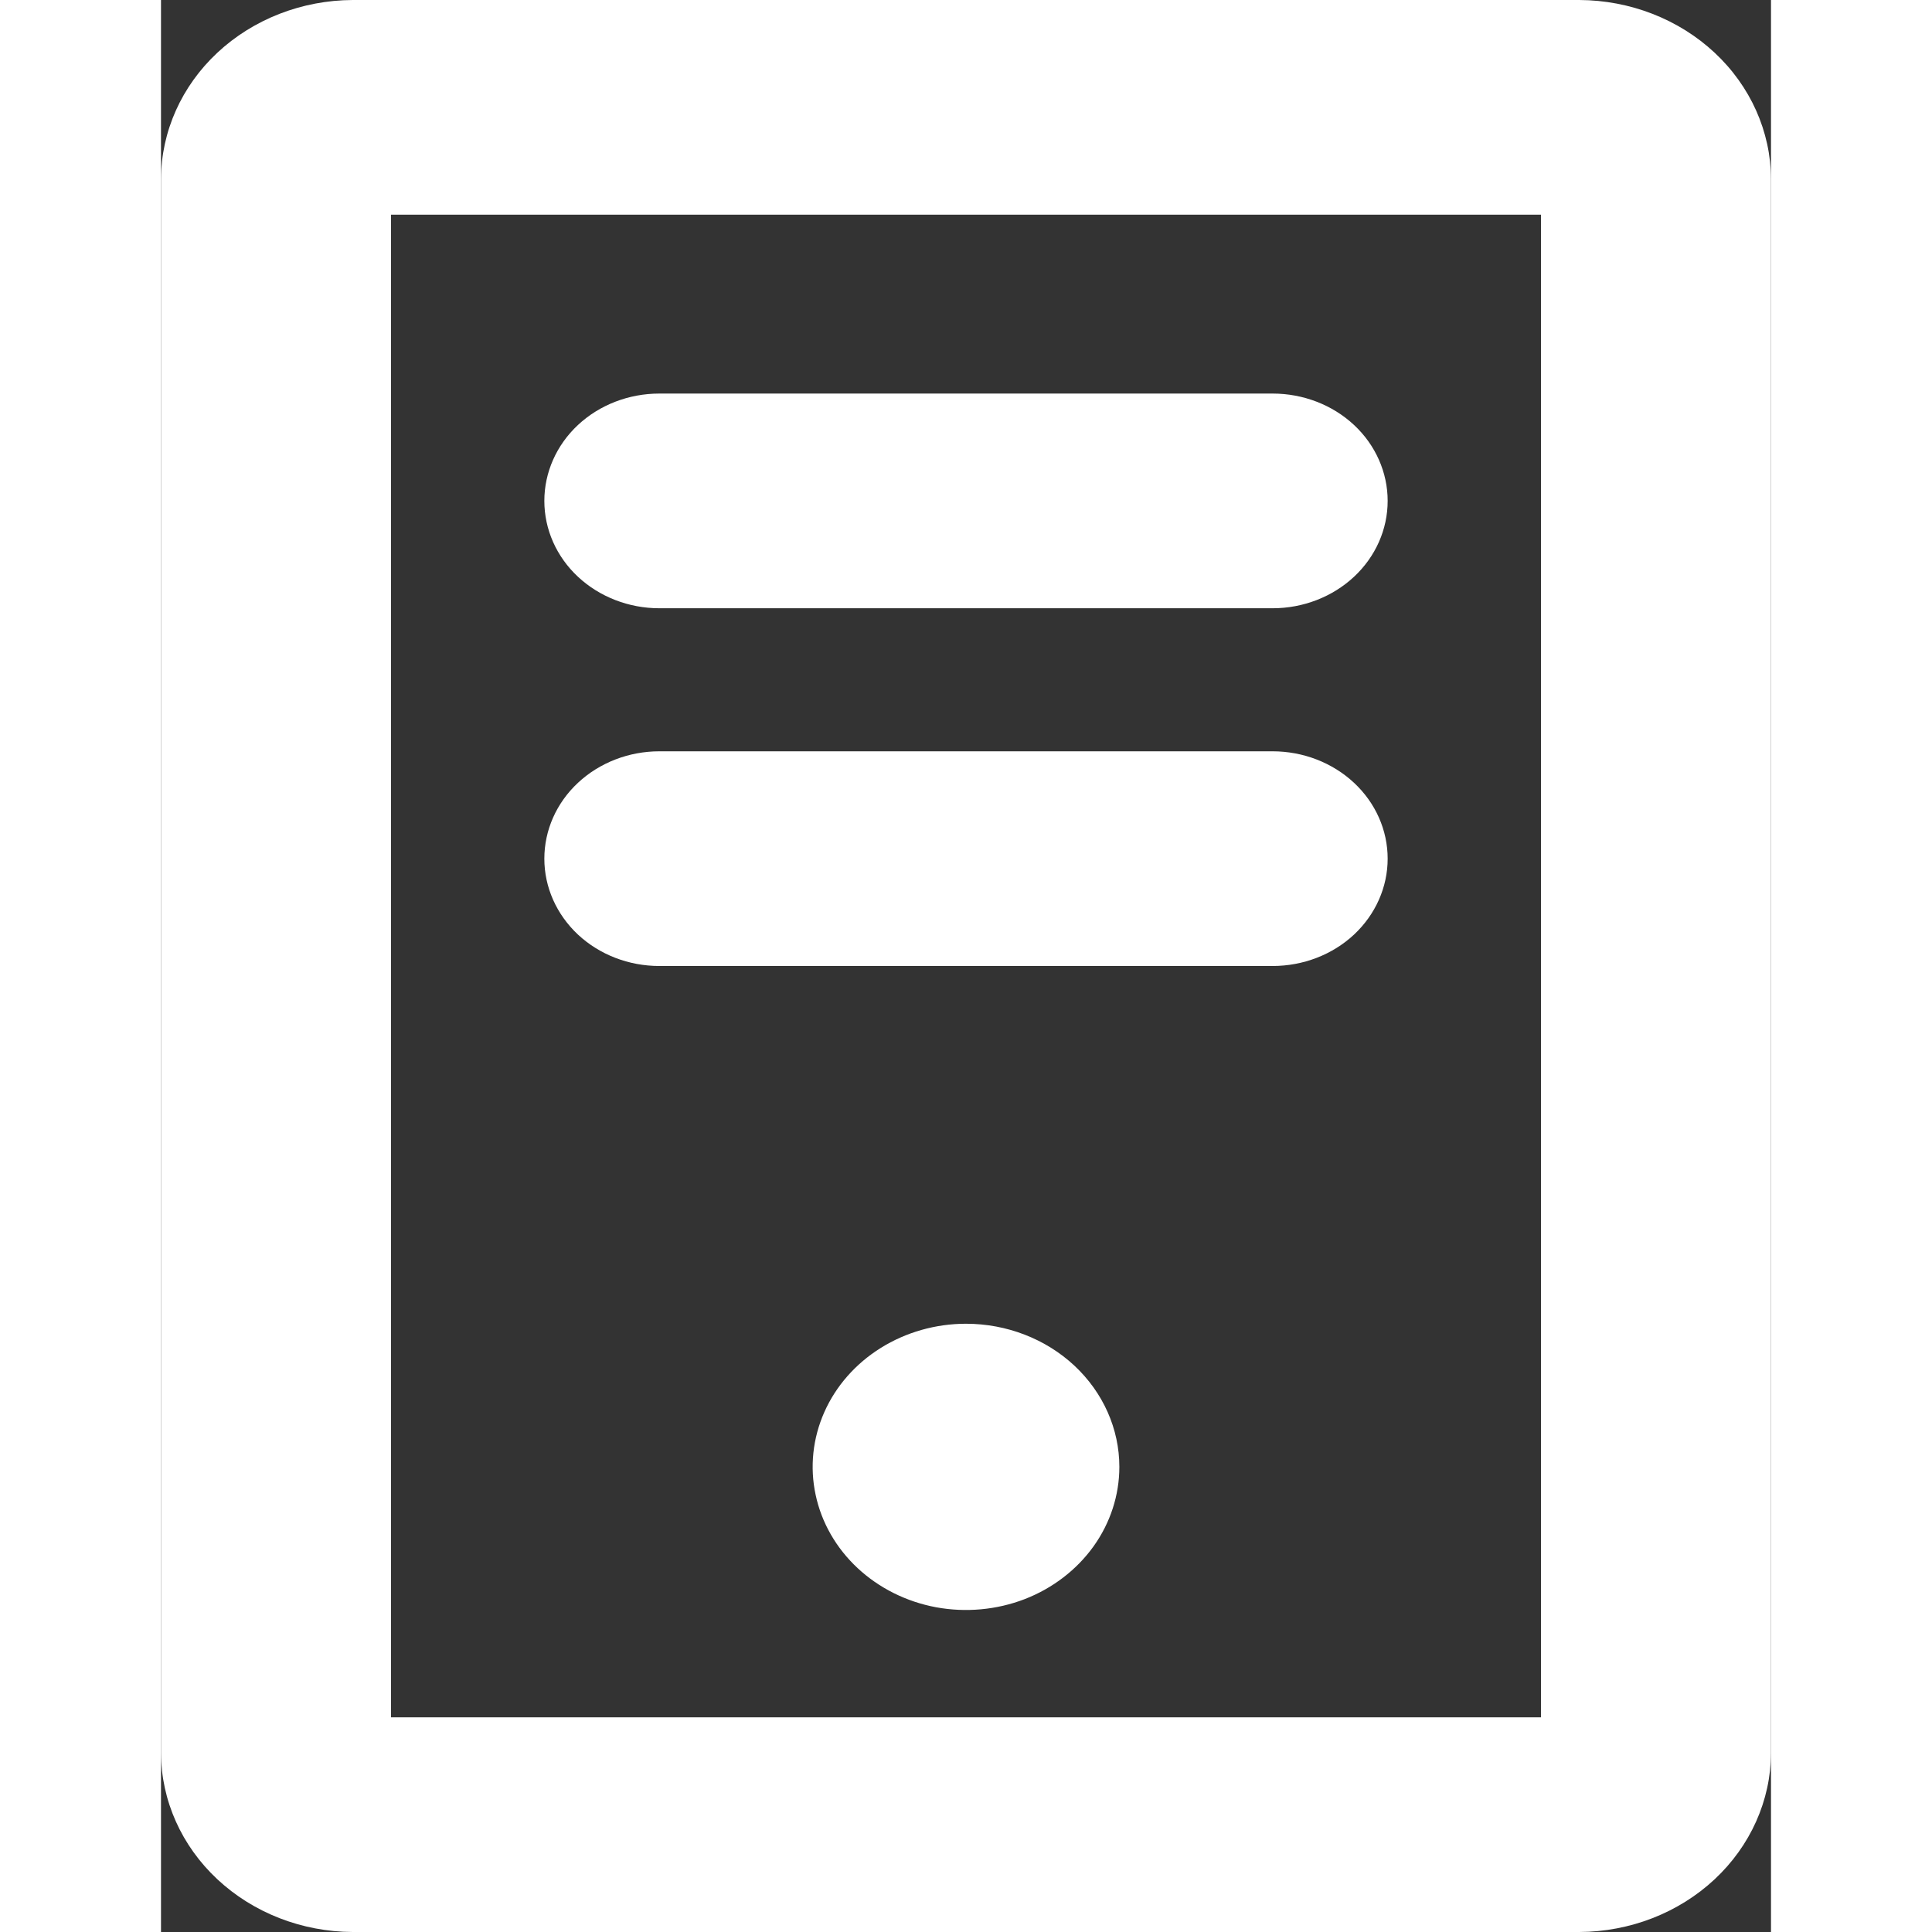 <svg width="12" height="12" viewBox="0 0 20 24" fill="none" xmlns="http://www.w3.org/2000/svg">
<rect x="0" y="0" width="20" height="24" fill="#333333" stroke="none"/>
<path d="M4.762 6.222C4.762 5.869 4.912 5.529 5.18 5.279C5.448 5.029 5.812 4.889 6.19 4.889H13.809C14.188 4.889 14.552 5.029 14.82 5.279C15.088 5.529 15.238 5.869 15.238 6.222C15.238 6.576 15.088 6.915 14.82 7.165C14.552 7.415 14.188 7.556 13.809 7.556H6.19C5.812 7.556 5.448 7.415 5.18 7.165C4.912 6.915 4.762 6.576 4.762 6.222ZM6.19 12H13.809C14.188 12 14.552 11.86 14.82 11.61C15.088 11.359 15.238 11.02 15.238 10.667C15.238 10.313 15.088 9.974 14.82 9.724C14.552 9.474 14.188 9.333 13.809 9.333H6.19C5.812 9.333 5.448 9.474 5.18 9.724C4.912 9.974 4.762 10.313 4.762 10.667C4.762 11.02 4.912 11.359 5.18 11.61C5.448 11.86 5.812 12 6.19 12ZM10 16.444C9.623 16.444 9.255 16.549 8.942 16.744C8.629 16.939 8.384 17.217 8.24 17.542C8.096 17.867 8.058 18.224 8.132 18.569C8.205 18.914 8.387 19.231 8.653 19.479C8.92 19.728 9.259 19.897 9.628 19.966C9.998 20.034 10.381 19.999 10.729 19.865C11.077 19.73 11.374 19.502 11.584 19.21C11.793 18.918 11.905 18.574 11.905 18.222C11.905 17.751 11.704 17.299 11.347 16.965C10.99 16.632 10.505 16.444 10 16.444ZM20 2.222V21.778C19.997 22.366 19.745 22.93 19.299 23.346C18.853 23.762 18.25 23.997 17.619 24H2.381C1.75 23.997 1.147 23.762 0.701 23.346C0.255 22.93 0.003 22.366 0 21.778V2.222C0.003 1.634 0.255 1.07 0.701 0.654C1.147 0.238 1.75 0.003 2.381 0H17.619C18.25 0.003 18.853 0.238 19.299 0.654C19.745 1.07 19.997 1.634 20 2.222ZM17.143 2.667H2.857V21.333H17.143V2.667Z" fill="white"/>
</svg>
